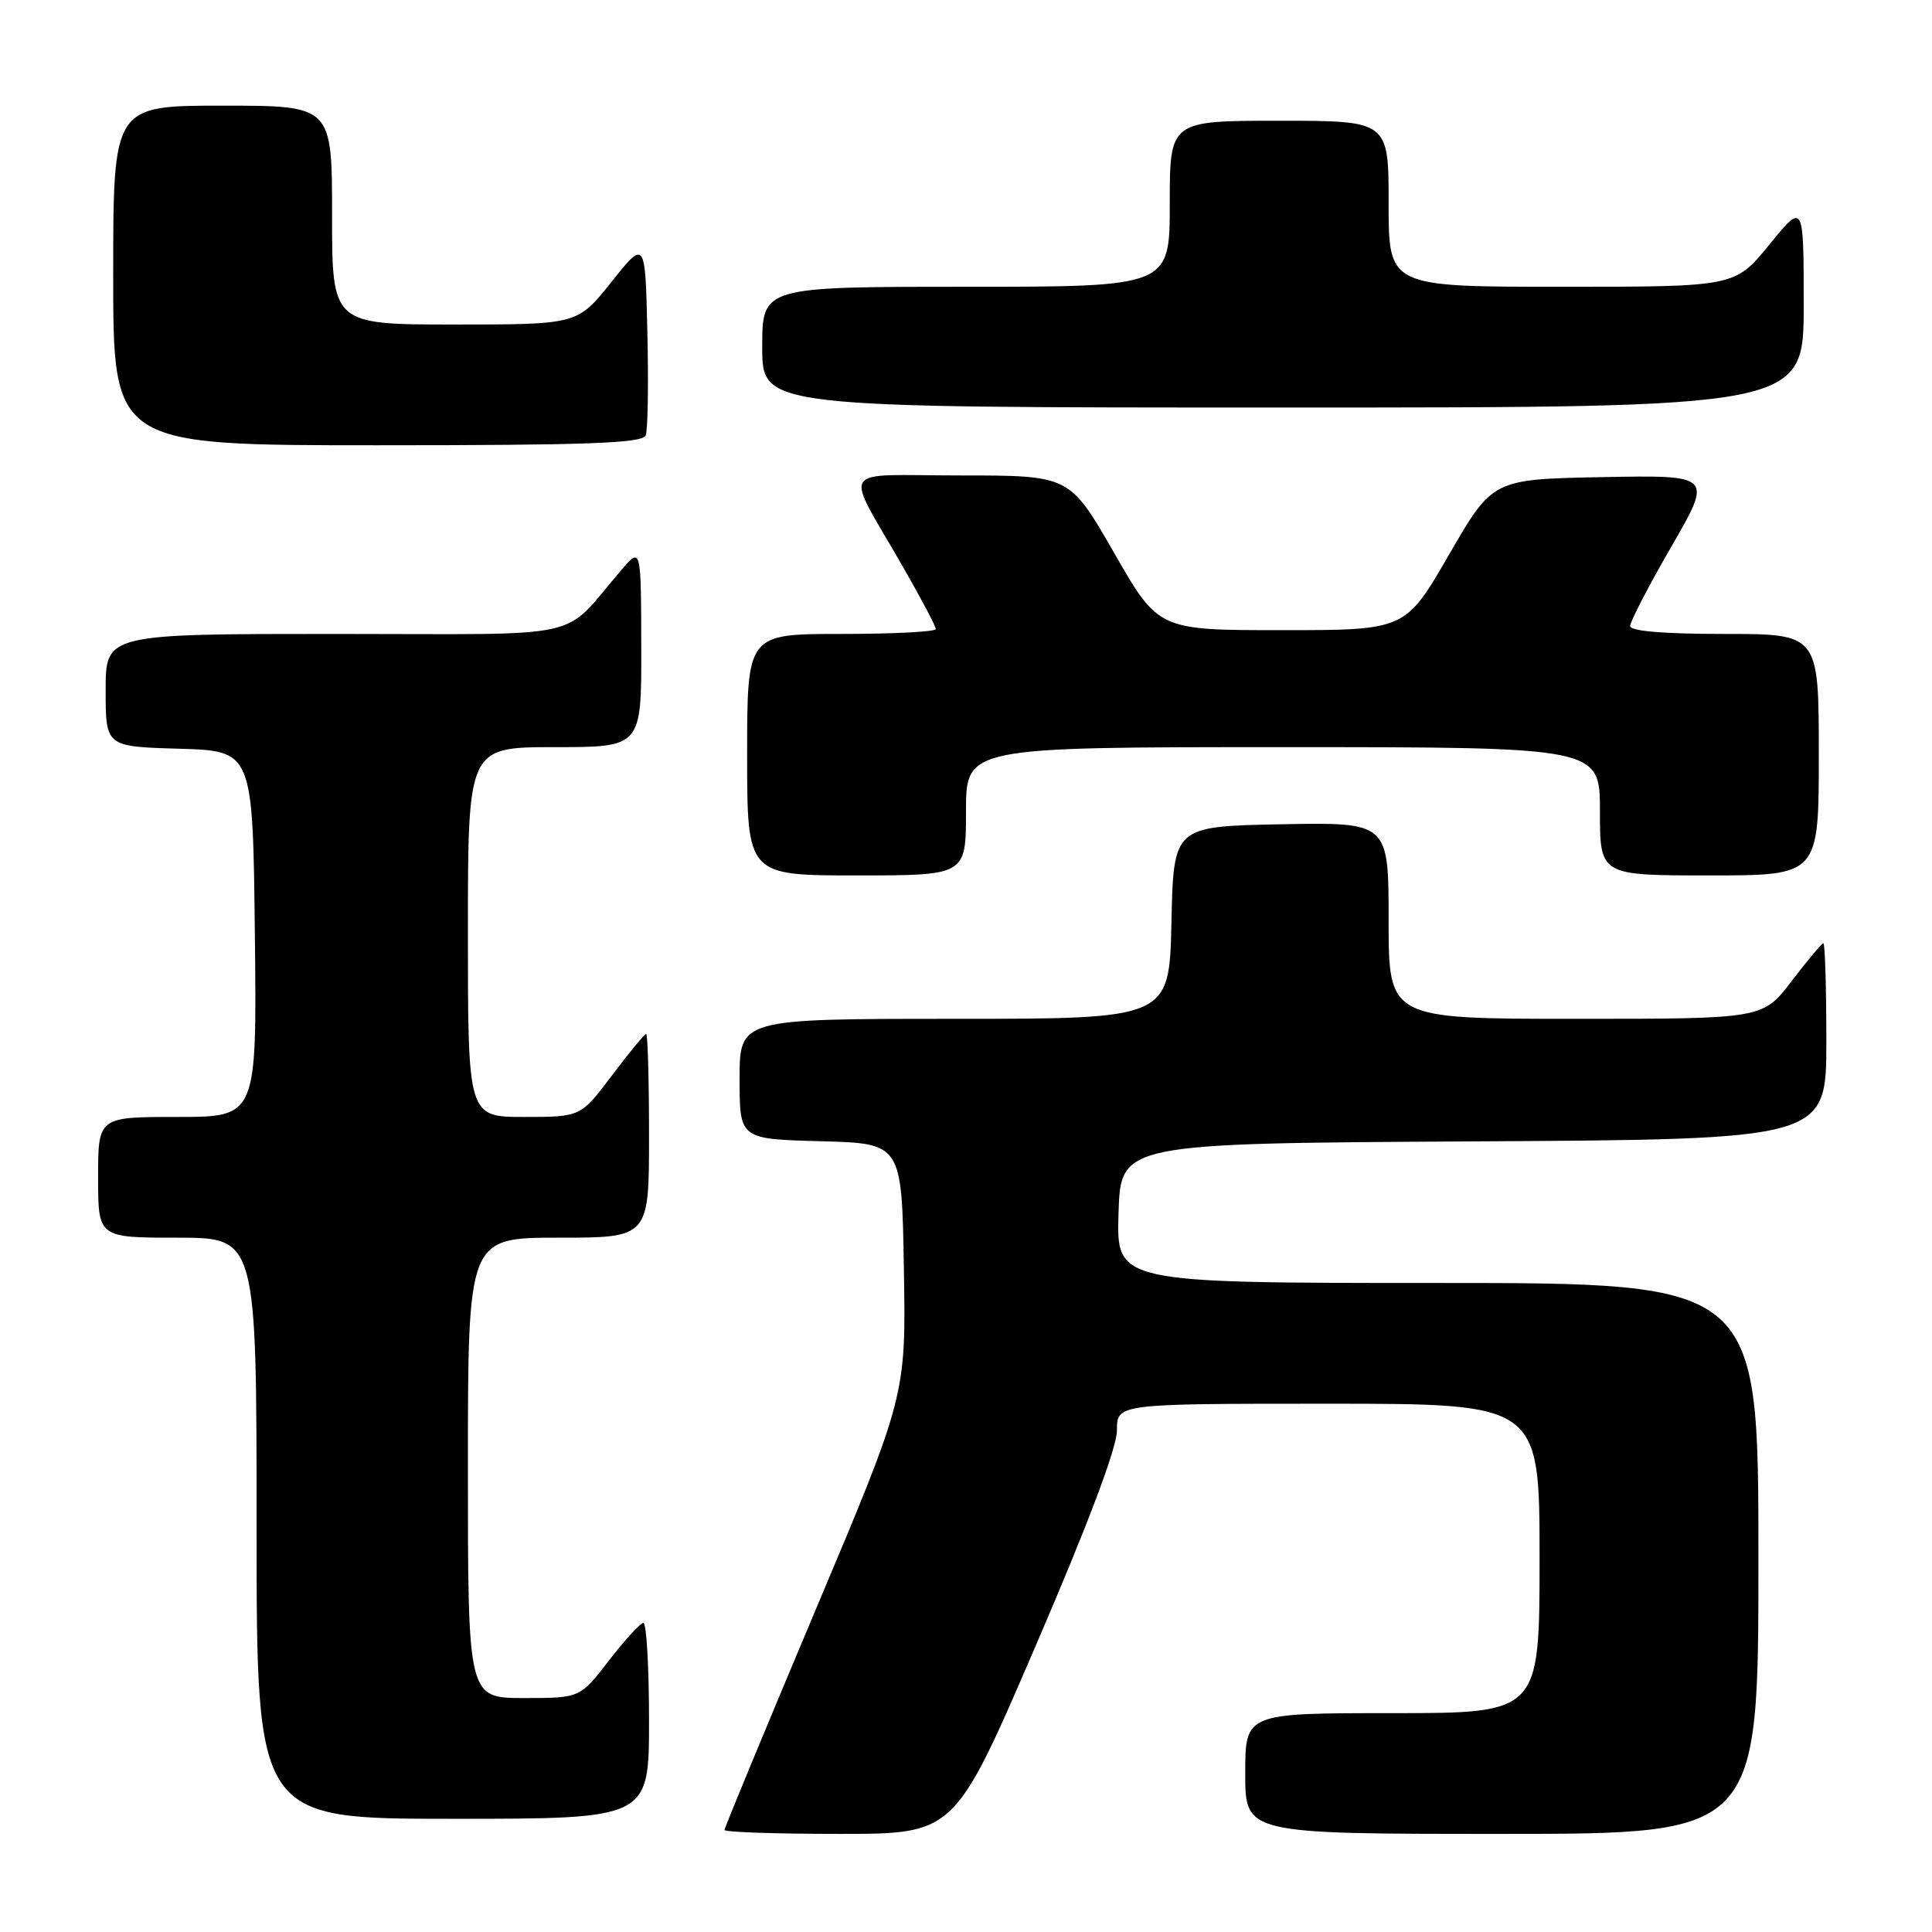 <?xml version="1.0" encoding="UTF-8" standalone="no"?>
<!DOCTYPE svg PUBLIC "-//W3C//DTD SVG 1.1//EN" "http://www.w3.org/Graphics/SVG/1.1/DTD/svg11.dtd" >
<svg xmlns="http://www.w3.org/2000/svg" xmlns:xlink="http://www.w3.org/1999/xlink" version="1.1" viewBox="0 0 256 256">
 <g >
 <path fill="currentColor"
d=" M 137.25 218.04 C 144.19 201.93 148.00 191.82 148.00 189.54 C 148.00 186.00 148.00 186.00 176.00 186.00 C 204.00 186.00 204.00 186.00 204.00 206.50 C 204.00 227.00 204.00 227.00 184.50 227.00 C 165.00 227.00 165.00 227.00 165.00 235.00 C 165.00 243.00 165.00 243.00 199.00 243.00 C 233.00 243.00 233.00 243.00 233.00 206.50 C 233.00 170.00 233.00 170.00 190.46 170.00 C 147.92 170.00 147.92 170.00 148.21 160.75 C 148.50 151.50 148.50 151.50 195.25 151.24 C 242.00 150.98 242.00 150.98 242.00 137.99 C 242.00 130.85 241.82 125.00 241.61 125.00 C 241.39 125.00 239.50 127.25 237.40 130.00 C 233.59 135.00 233.59 135.00 208.79 135.00 C 184.00 135.00 184.00 135.00 184.00 121.97 C 184.00 108.95 184.00 108.95 169.75 109.22 C 155.50 109.50 155.50 109.50 155.22 122.25 C 154.94 135.00 154.94 135.00 126.47 135.00 C 98.00 135.00 98.00 135.00 98.00 142.97 C 98.00 150.93 98.00 150.93 108.75 151.22 C 119.50 151.50 119.50 151.50 119.77 168.21 C 120.05 184.92 120.05 184.92 108.02 213.44 C 101.41 229.13 96.00 242.20 96.00 242.48 C 96.00 242.77 102.86 243.00 111.25 243.00 C 126.50 243.00 126.50 243.00 137.25 218.04 Z  M 86.00 228.00 C 86.00 220.85 85.66 215.02 85.25 215.04 C 84.84 215.07 82.78 217.32 80.68 220.04 C 76.85 225.00 76.85 225.00 69.43 225.00 C 62.00 225.00 62.00 225.00 62.00 194.50 C 62.00 164.00 62.00 164.00 74.00 164.00 C 86.00 164.00 86.00 164.00 86.00 150.50 C 86.00 143.07 85.83 137.00 85.62 137.00 C 85.41 137.00 83.37 139.47 81.09 142.50 C 76.94 148.00 76.94 148.00 69.47 148.00 C 62.00 148.00 62.00 148.00 62.00 123.50 C 62.00 99.00 62.00 99.00 73.50 99.00 C 85.00 99.00 85.00 99.00 84.97 85.75 C 84.94 72.50 84.94 72.50 82.36 75.50 C 74.18 85.00 78.63 84.00 44.49 84.00 C 14.00 84.00 14.00 84.00 14.00 91.46 C 14.00 98.93 14.00 98.93 23.75 99.21 C 33.50 99.50 33.50 99.50 33.77 123.75 C 34.04 148.00 34.04 148.00 23.52 148.00 C 13.00 148.00 13.00 148.00 13.00 156.00 C 13.00 164.00 13.00 164.00 23.50 164.00 C 34.00 164.00 34.00 164.00 34.00 202.50 C 34.00 241.00 34.00 241.00 60.00 241.00 C 86.00 241.00 86.00 241.00 86.00 228.00 Z  M 128.00 107.50 C 128.00 99.00 128.00 99.00 170.00 99.00 C 212.00 99.00 212.00 99.00 212.00 107.50 C 212.00 116.00 212.00 116.00 226.50 116.00 C 241.00 116.00 241.00 116.00 241.00 100.00 C 241.00 84.00 241.00 84.00 228.50 84.00 C 220.41 84.00 216.00 83.63 216.00 82.95 C 216.00 82.37 218.46 77.63 221.47 72.42 C 226.94 62.95 226.94 62.95 212.36 63.22 C 197.78 63.50 197.78 63.50 192.00 73.50 C 186.22 83.50 186.22 83.50 169.86 83.50 C 153.50 83.50 153.50 83.50 147.62 73.25 C 141.74 63.00 141.74 63.00 127.33 63.00 C 110.78 63.00 111.79 61.40 119.64 75.10 C 122.04 79.28 124.00 82.99 124.00 83.35 C 124.00 83.71 118.38 84.00 111.50 84.00 C 99.00 84.00 99.00 84.00 99.00 100.00 C 99.00 116.00 99.00 116.00 113.50 116.00 C 128.00 116.00 128.00 116.00 128.00 107.50 Z  M 85.56 57.69 C 85.84 56.98 85.94 50.84 85.78 44.06 C 85.50 31.74 85.50 31.74 81.01 37.37 C 76.52 43.00 76.52 43.00 60.26 43.00 C 44.00 43.00 44.00 43.00 44.00 28.50 C 44.00 14.00 44.00 14.00 29.50 14.00 C 15.00 14.00 15.00 14.00 15.00 36.50 C 15.00 59.00 15.00 59.00 50.03 59.00 C 77.93 59.00 85.16 58.73 85.56 57.69 Z  M 239.00 40.41 C 239.00 26.82 239.00 26.82 234.45 32.41 C 229.89 38.00 229.89 38.00 206.95 38.00 C 184.00 38.00 184.00 38.00 184.00 27.00 C 184.00 16.00 184.00 16.00 169.50 16.00 C 155.00 16.00 155.00 16.00 155.00 27.00 C 155.00 38.00 155.00 38.00 128.00 38.00 C 101.00 38.00 101.00 38.00 101.00 46.00 C 101.00 54.00 101.00 54.00 170.00 54.00 C 239.00 54.00 239.00 54.00 239.00 40.41 Z "/>
</g>
</svg>